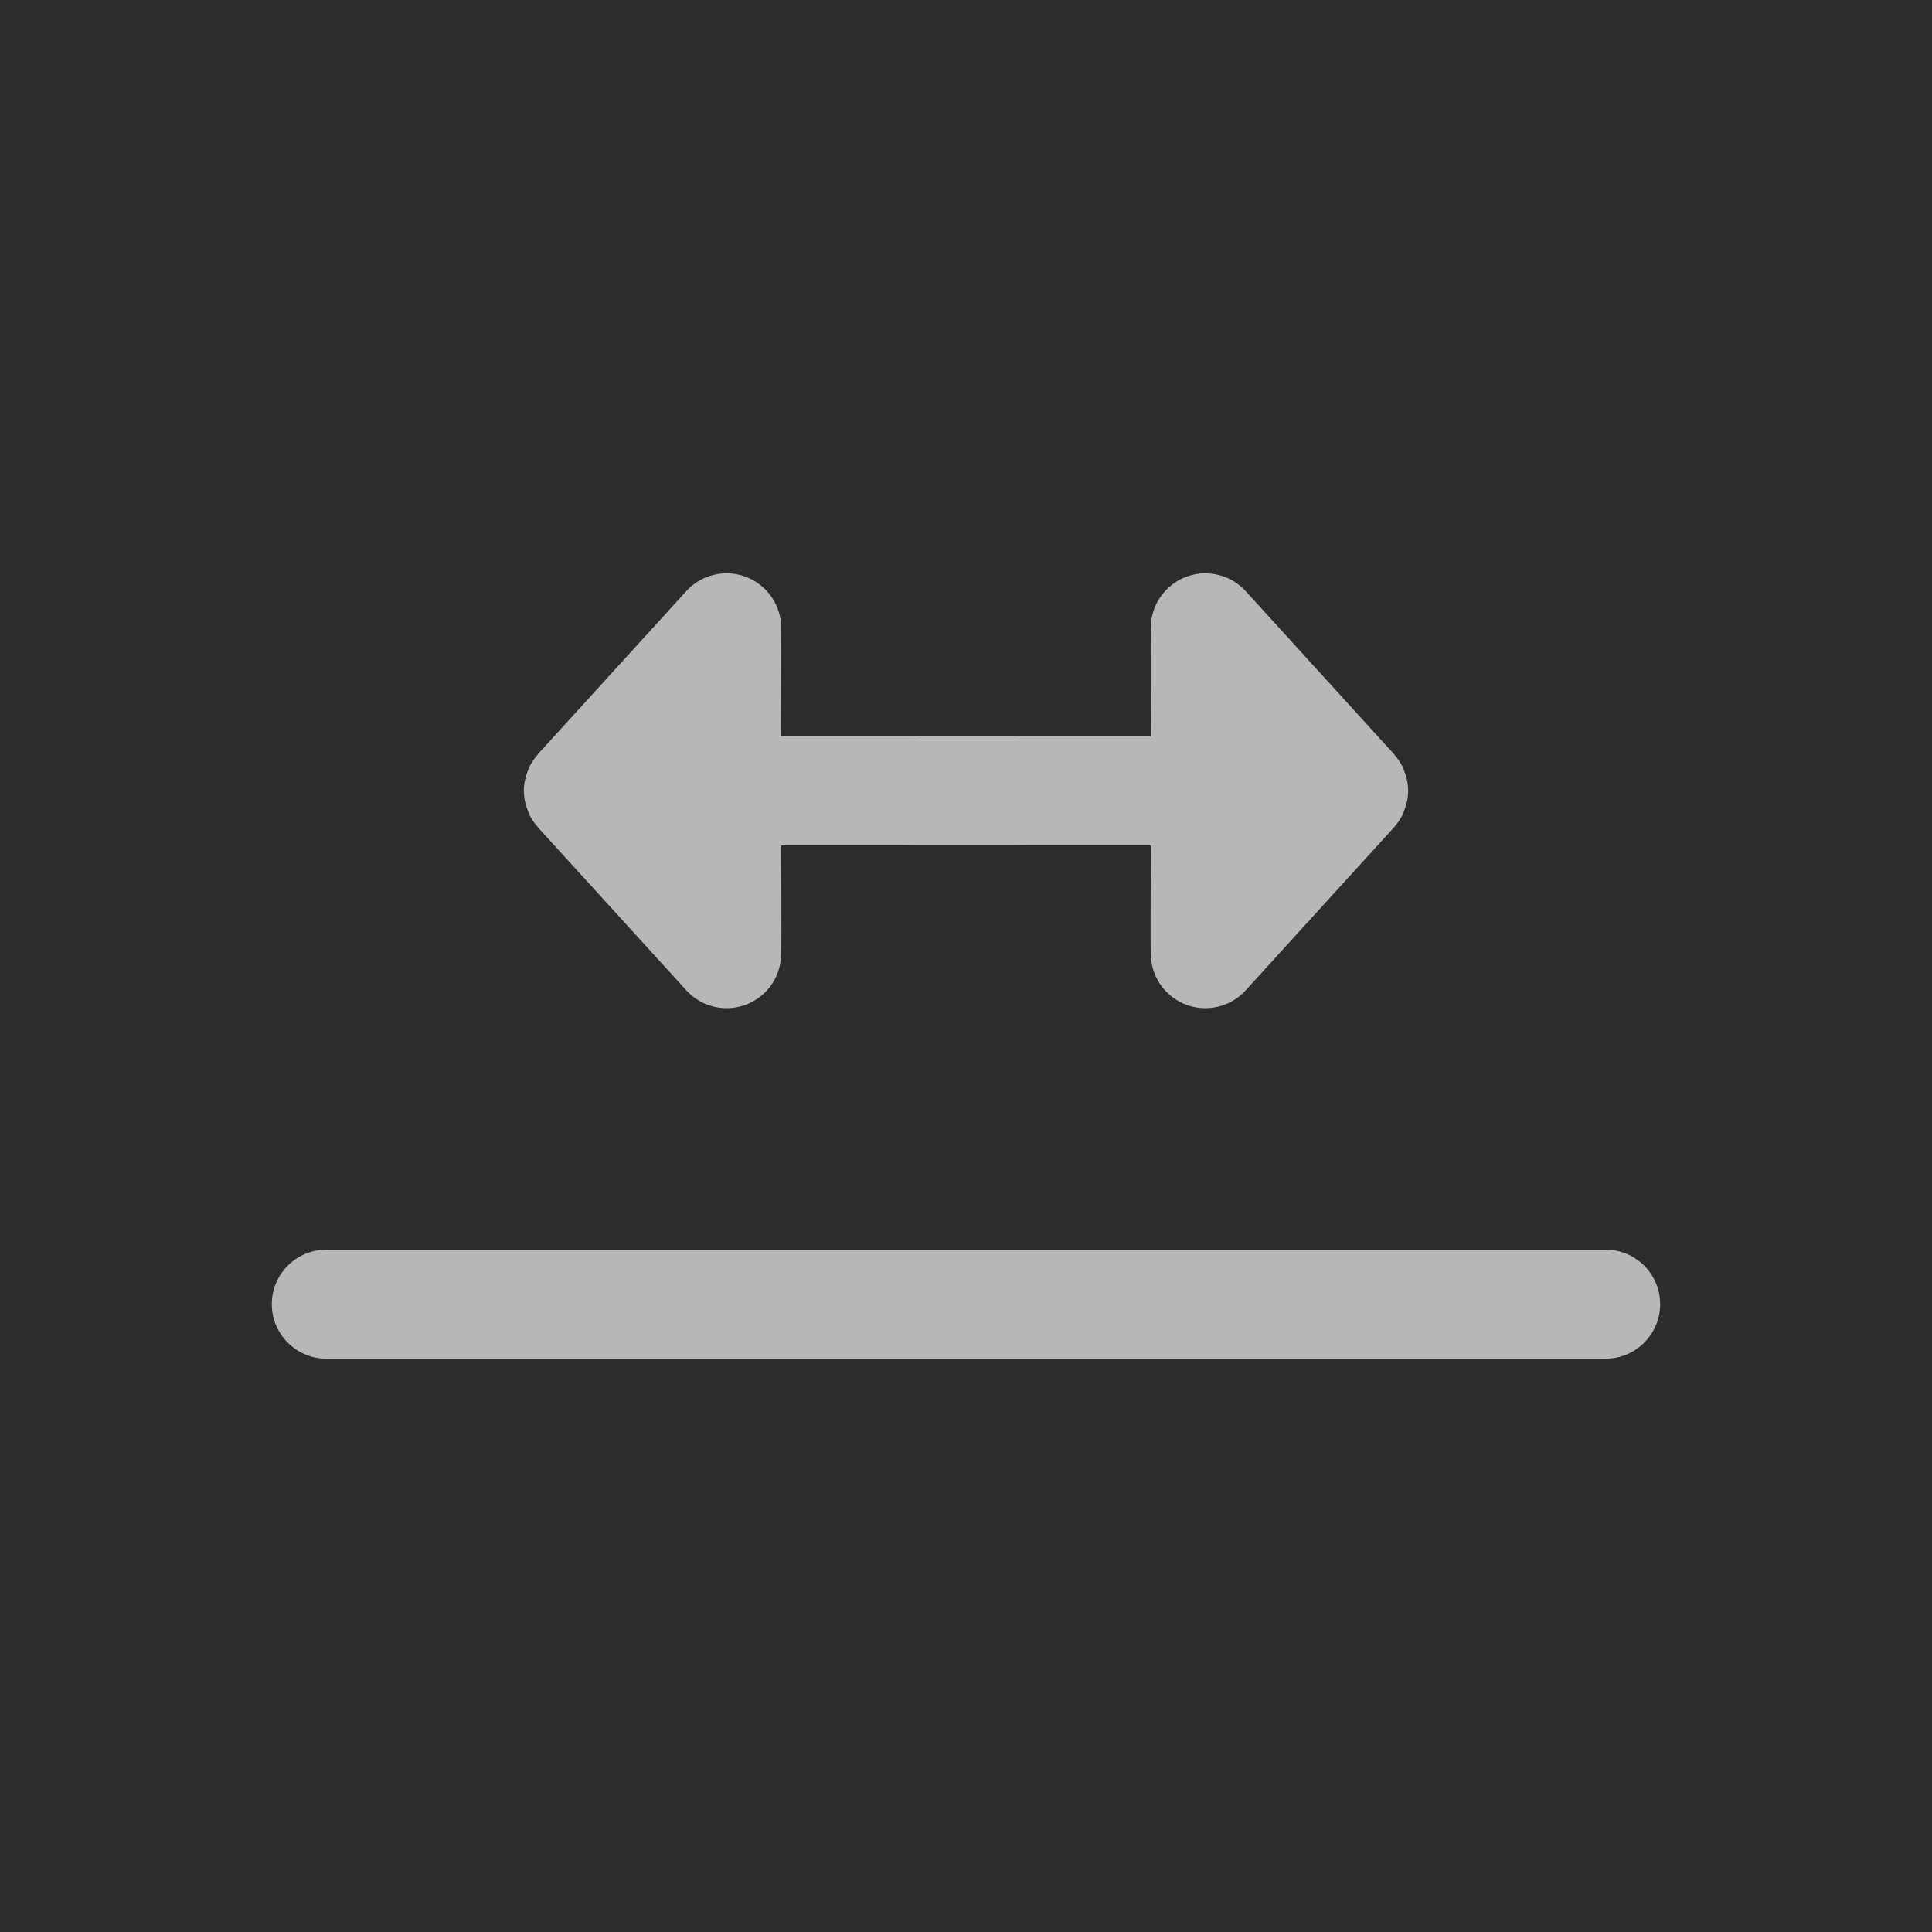 <?xml version="1.0" encoding="utf-8"?>
<!-- Generator: Adobe Illustrator 16.0.0, SVG Export Plug-In . SVG Version: 6.00 Build 0)  -->
<!DOCTYPE svg PUBLIC "-//W3C//DTD SVG 1.1//EN" "http://www.w3.org/Graphics/SVG/1.1/DTD/svg11.dtd">
<svg version="1.1" id="Layer_1" xmlns="http://www.w3.org/2000/svg" xmlns:xlink="http://www.w3.org/1999/xlink" x="0px" y="0px"
	 width="42.52px" height="42.52px" viewBox="0 0 42.52 42.52" enable-background="new 0 0 42.52 42.52" xml:space="preserve">
<g>
	<g>
		<rect x="0" fill="#2B2C2B" width="42.52" height="42.52"/>
		<g>
			<path fill="#B6B7B7" d="M35.338,29.902H7.182c-0.662,0-1.2-0.537-1.2-1.2c0-0.662,0.538-1.199,1.2-1.199h28.156
				c0.662,0,1.199,0.537,1.199,1.199C36.537,29.365,36,29.902,35.338,29.902z"/>
		</g>
	</g>
	<g>
		<path fill="#B6B7B7" d="M25.721,12.931c-0.252,0.229-0.385,0.539-0.393,0.854c-0.01,0.3,0.002,2.418,0.002,2.418l-5.077-0.001
			c-0.664,0-1.201,0.536-1.201,1.199c0,0.001,0,0.002,0,0.003c0,0,0,0.001,0,0.002c0,0,0,0,0,0.001c0,0.662,0.537,1.199,1.201,1.199
			l5.077-0.002c0,0-0.016,2.134-0.002,2.44c0.016,0.308,0.146,0.609,0.393,0.832c0.49,0.445,1.248,0.41,1.695-0.081l3.262-3.584
			c0.004-0.004,0.006-0.01,0.01-0.014c0.08-0.091,0.15-0.193,0.201-0.309c0.004-0.01,0.002-0.02,0.006-0.029
			c0.061-0.146,0.096-0.299,0.096-0.456s-0.035-0.311-0.096-0.457c-0.004-0.009-0.002-0.02-0.006-0.028
			c-0.051-0.115-0.121-0.218-0.201-0.309c-0.004-0.004-0.006-0.01-0.01-0.014l-3.262-3.585
			C26.969,12.521,26.211,12.484,25.721,12.931z"/>
	</g>
	<g>
		<path fill="#B6B7B7" d="M16.799,12.931c0.252,0.229,0.384,0.539,0.393,0.854c0.009,0.3-0.002,2.418-0.002,2.418l5.076-0.001
			c0.664,0,1.201,0.536,1.201,1.199c0,0.001,0,0.002,0,0.003c0,0,0,0.001,0,0.002c0,0,0,0,0,0.001c0,0.662-0.537,1.199-1.201,1.199
			l-5.076-0.002c0,0,0.016,2.134,0.001,2.44c-0.015,0.308-0.146,0.609-0.392,0.832c-0.49,0.445-1.249,0.41-1.695-0.081l-3.263-3.584
			c-0.004-0.004-0.005-0.01-0.009-0.014c-0.08-0.091-0.15-0.193-0.201-0.309c-0.004-0.01-0.002-0.02-0.006-0.029
			c-0.061-0.146-0.096-0.299-0.096-0.456s0.035-0.311,0.096-0.457c0.004-0.009,0.002-0.02,0.006-0.028
			c0.051-0.115,0.121-0.218,0.201-0.309c0.004-0.004,0.005-0.01,0.009-0.014l3.263-3.585C15.55,12.521,16.309,12.484,16.799,12.931z
			"/>
	</g>
</g>
</svg>

